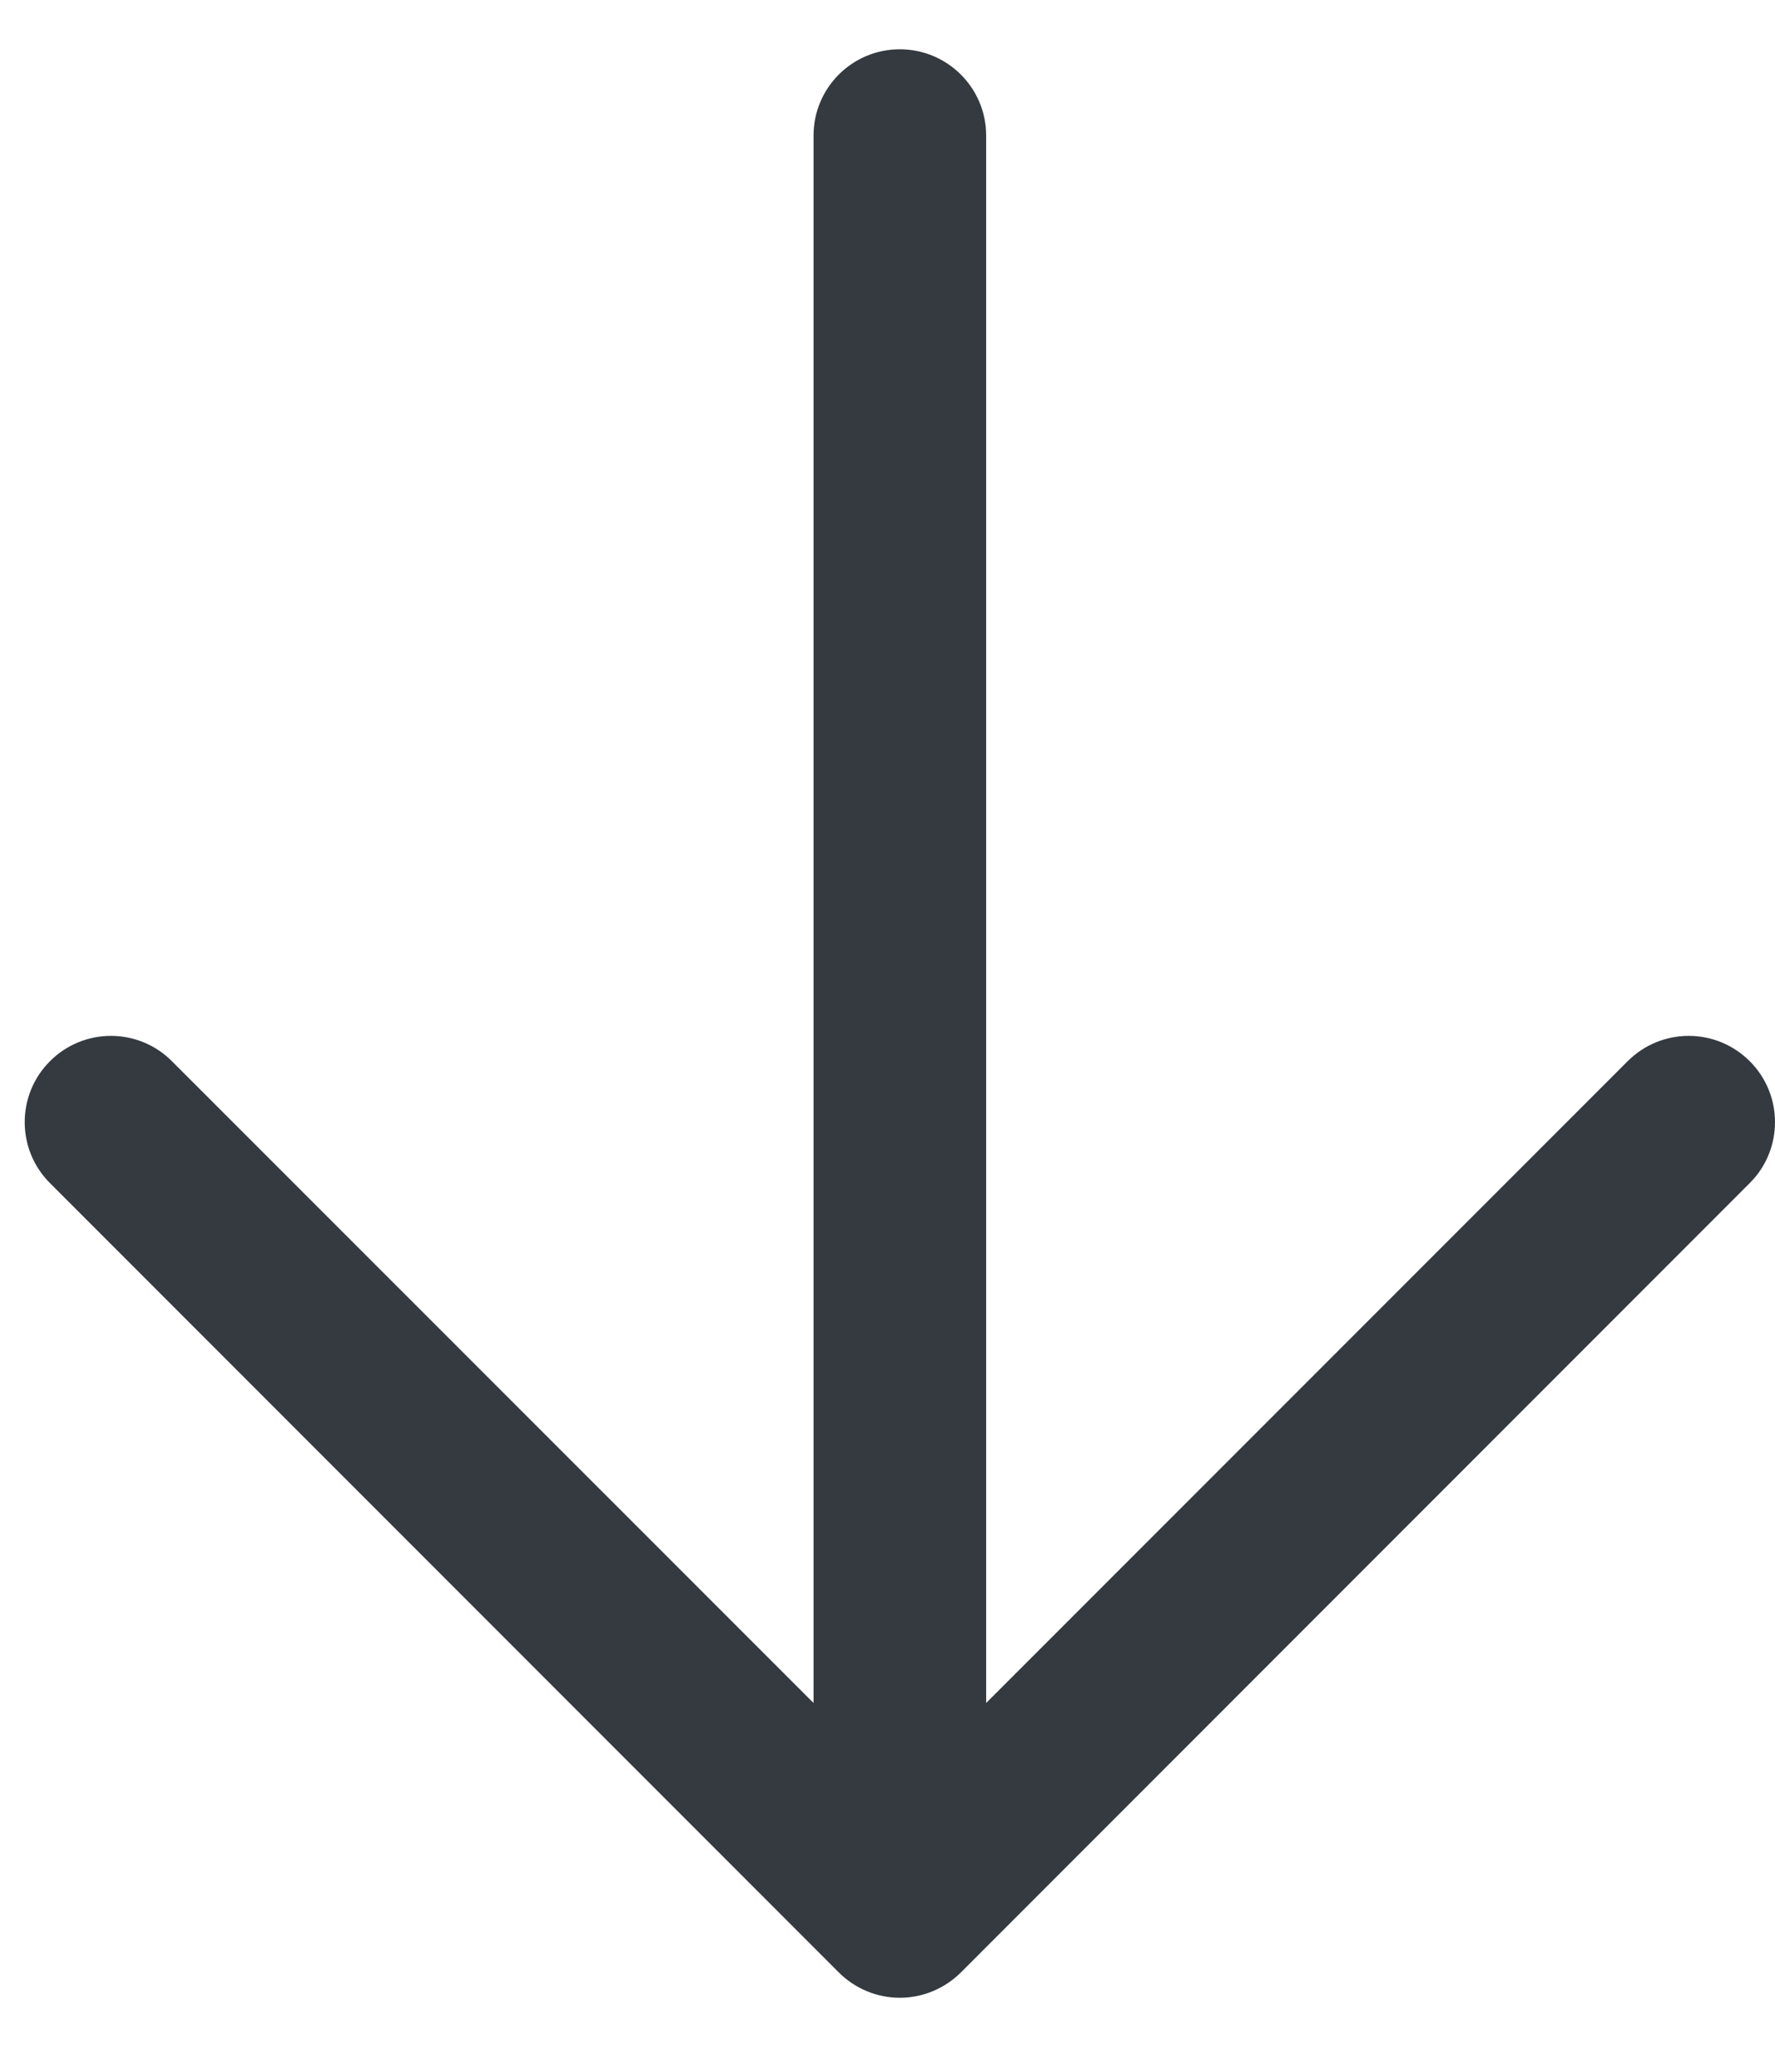 <svg width="12" height="14" viewBox="0 0 12 14" fill="none" xmlns="http://www.w3.org/2000/svg">
<path fill-rule="evenodd" clip-rule="evenodd" d="M11.829 7.171C12.057 7.398 12.057 7.768 11.829 7.995L6.496 13.329C6.386 13.438 6.238 13.5 6.083 13.5C5.929 13.5 5.78 13.438 5.671 13.329L0.338 7.995C0.11 7.768 0.11 7.398 0.338 7.171C0.565 6.943 0.935 6.943 1.162 7.171L5.5 11.508L5.5 0.916C5.5 0.594 5.761 0.333 6.083 0.333C6.405 0.333 6.667 0.594 6.667 0.916L6.667 11.508L11.004 7.171C11.232 6.943 11.601 6.943 11.829 7.171Z" fill="#343A40"/>
</svg>

